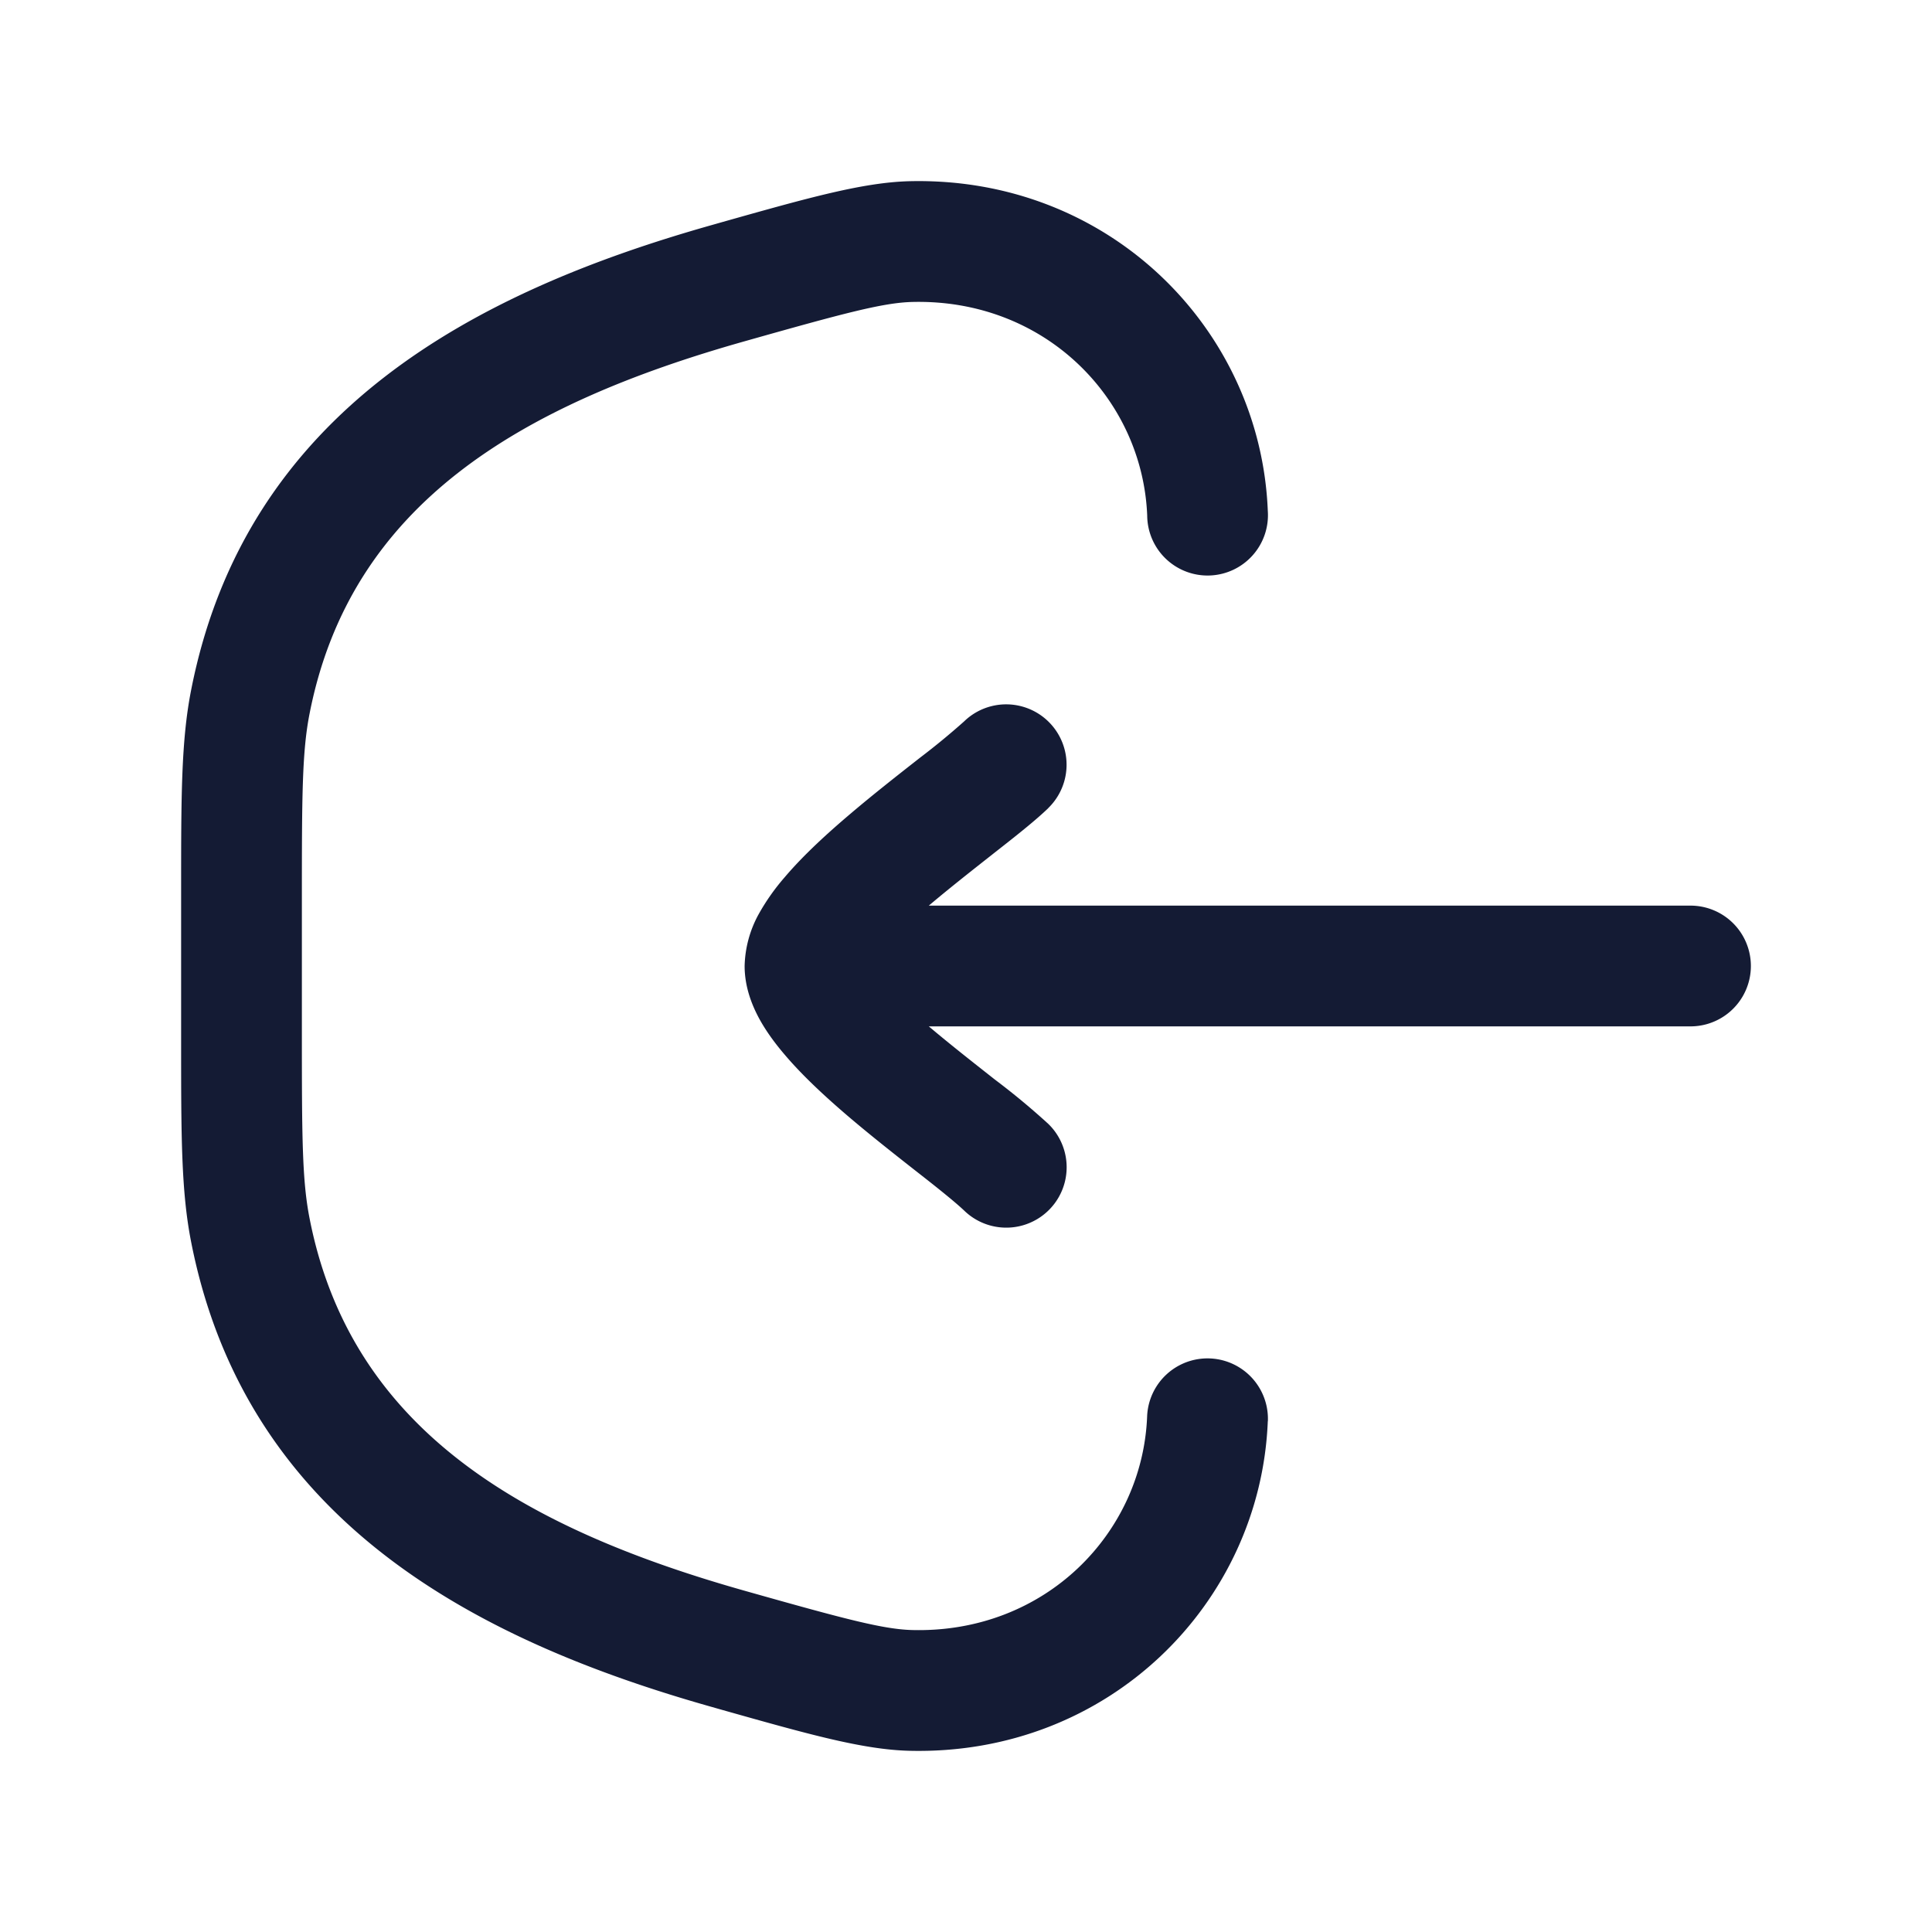 <svg xmlns="http://www.w3.org/2000/svg" width="24" height="24" fill="none"><path fill="#141B34" fill-rule="evenodd" d="M15.75 17.655a.75.75 0 1 0-1.5-.06c-.057 1.449-1.264 2.695-2.916 2.654-.362-.009-.841-.137-2.08-.487-2.799-.79-4.899-2.027-5.408-4.625-.093-.47-.096-1.01-.096-2.3v-1.674c0-1.29.003-1.83.096-2.3.51-2.598 2.61-3.836 5.409-4.625 1.238-.35 1.717-.478 2.079-.487 1.652-.04 2.859 1.205 2.917 2.654a.75.75 0 1 0 1.498-.06c-.09-2.255-1.968-4.154-4.452-4.094-.577.015-1.255.206-2.319.506l-.13.037c-2.924.825-5.792 2.3-6.474 5.78-.124.63-.124 1.327-.124 2.495v1.862c0 1.168 0 1.864.124 2.495.682 3.48 3.55 4.955 6.474 5.78l.13.037c1.064.3 1.742.492 2.32.506 2.483.06 4.362-1.84 4.451-4.094m-2.727-7.617a.75.75 0 1 0-1.046-1.076 9 9 0 0 1-.544.448l-.06.047c-.242.19-.526.413-.797.643-.291.246-.593.521-.827.797a2.7 2.7 0 0 0-.324.46A1.4 1.4 0 0 0 9.25 12c0 .258.089.48.175.642.09.168.206.323.324.461.234.276.536.551.826.797.272.23.556.453.798.643l.06.047q.407.318.544.448a.75.75 0 1 0 1.046-1.076 9 9 0 0 0-.664-.551l-.057-.045c-.245-.193-.508-.4-.757-.61l-.007-.006H21a.75.75 0 0 0 0-1.5h-9.462l.007-.006c.249-.21.512-.417.757-.61l.057-.045c.245-.192.502-.394.664-.551" clip-rule="evenodd"/></svg>